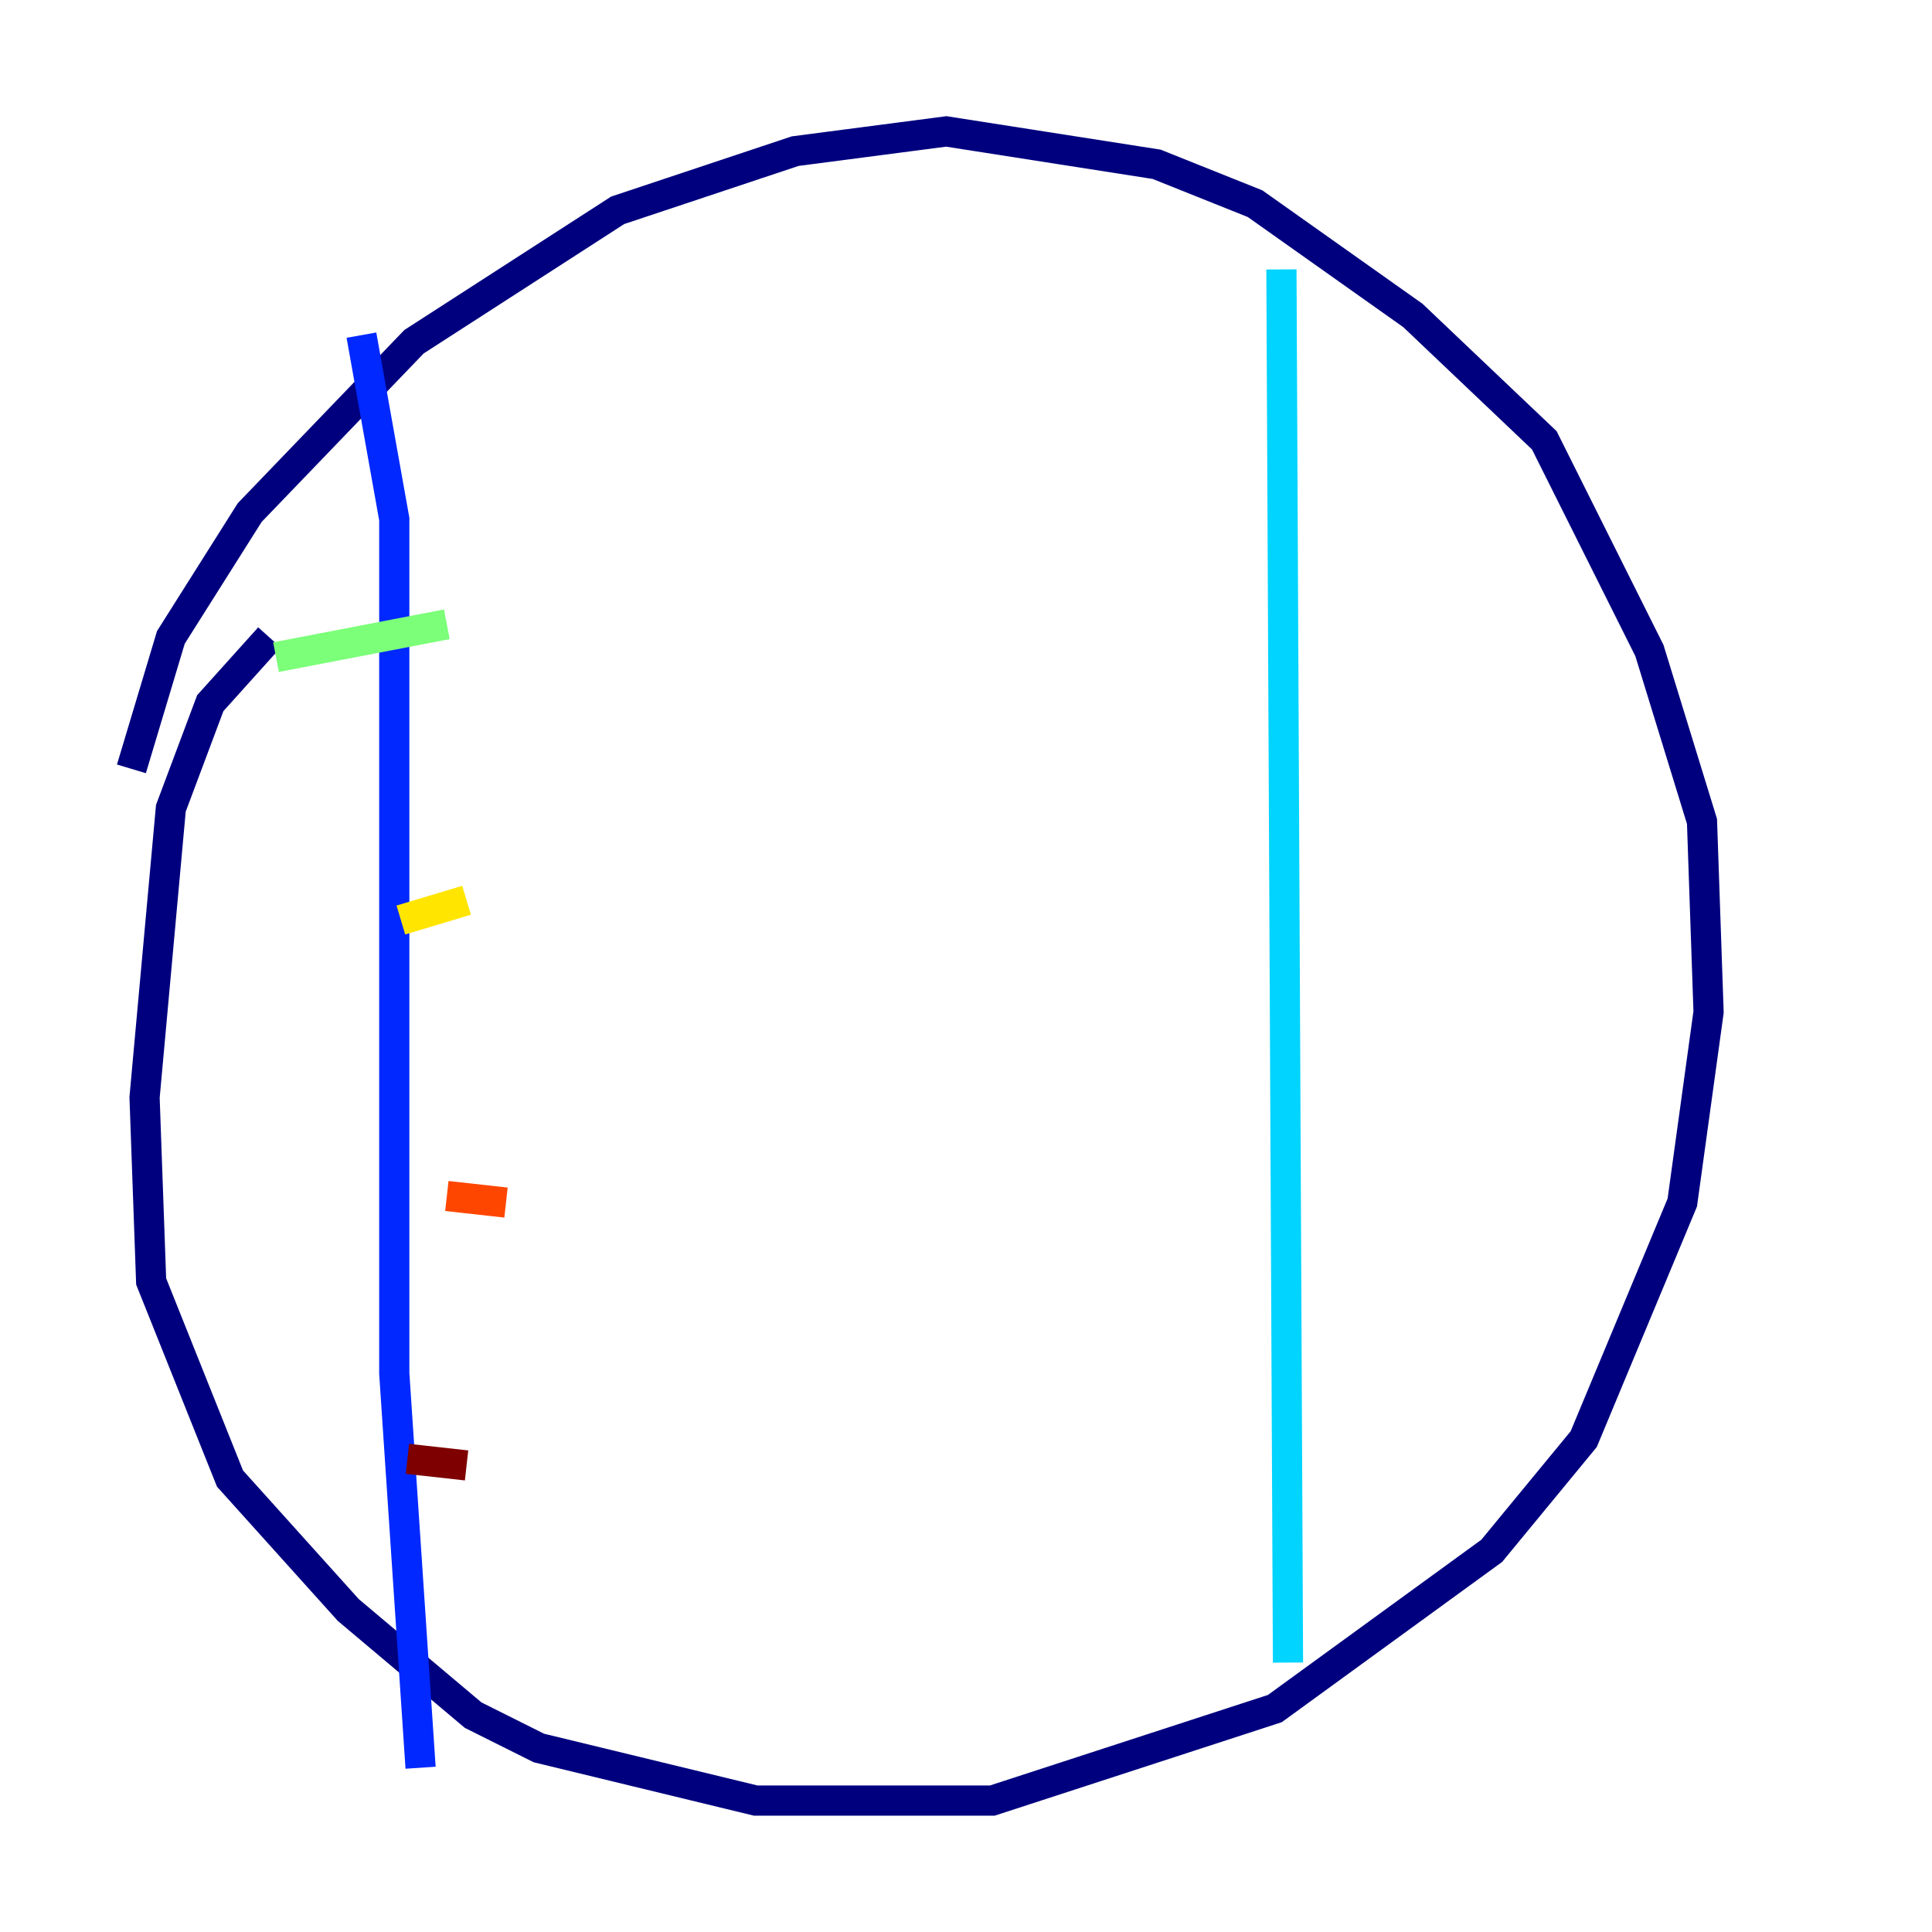 <?xml version="1.0" encoding="utf-8" ?>
<svg baseProfile="tiny" height="128" version="1.2" viewBox="0,0,128,128" width="128" xmlns="http://www.w3.org/2000/svg" xmlns:ev="http://www.w3.org/2001/xml-events" xmlns:xlink="http://www.w3.org/1999/xlink"><defs /><polyline fill="none" points="8.707,50.939 11.32,42.231 16.544,33.959 27.429,22.64 40.925,13.932 52.68,10.014 62.694,8.707 76.626,10.884 83.156,13.497 93.605,20.898 102.313,29.17 109.279,43.102 112.762,54.422 113.197,67.048 111.456,79.674 104.925,95.347 98.83,102.748 84.463,113.197 65.742,119.293 50.068,119.293 35.701,115.809 31.347,113.633 23.075,106.667 15.238,97.959 10.014,84.898 9.578,72.707 11.32,53.551 13.932,46.585 17.85,42.231" stroke="#00007f" stroke-width="2" /><polyline fill="none" points="23.946,22.204 26.122,34.395 26.122,90.993 27.864,117.116" stroke="#0028ff" stroke-width="2" /><polyline fill="none" points="84.898,17.85 85.333,110.15" stroke="#00d4ff" stroke-width="2" /><polyline fill="none" points="18.286,43.537 29.605,41.361" stroke="#7cff79" stroke-width="2" /><polyline fill="none" points="26.558,60.952 30.912,59.646" stroke="#ffe500" stroke-width="2" /><polyline fill="none" points="29.605,79.238 33.524,79.674" stroke="#ff4600" stroke-width="2" /><polyline fill="none" points="26.993,96.653 30.912,97.088" stroke="#7f0000" stroke-width="2" /></svg>